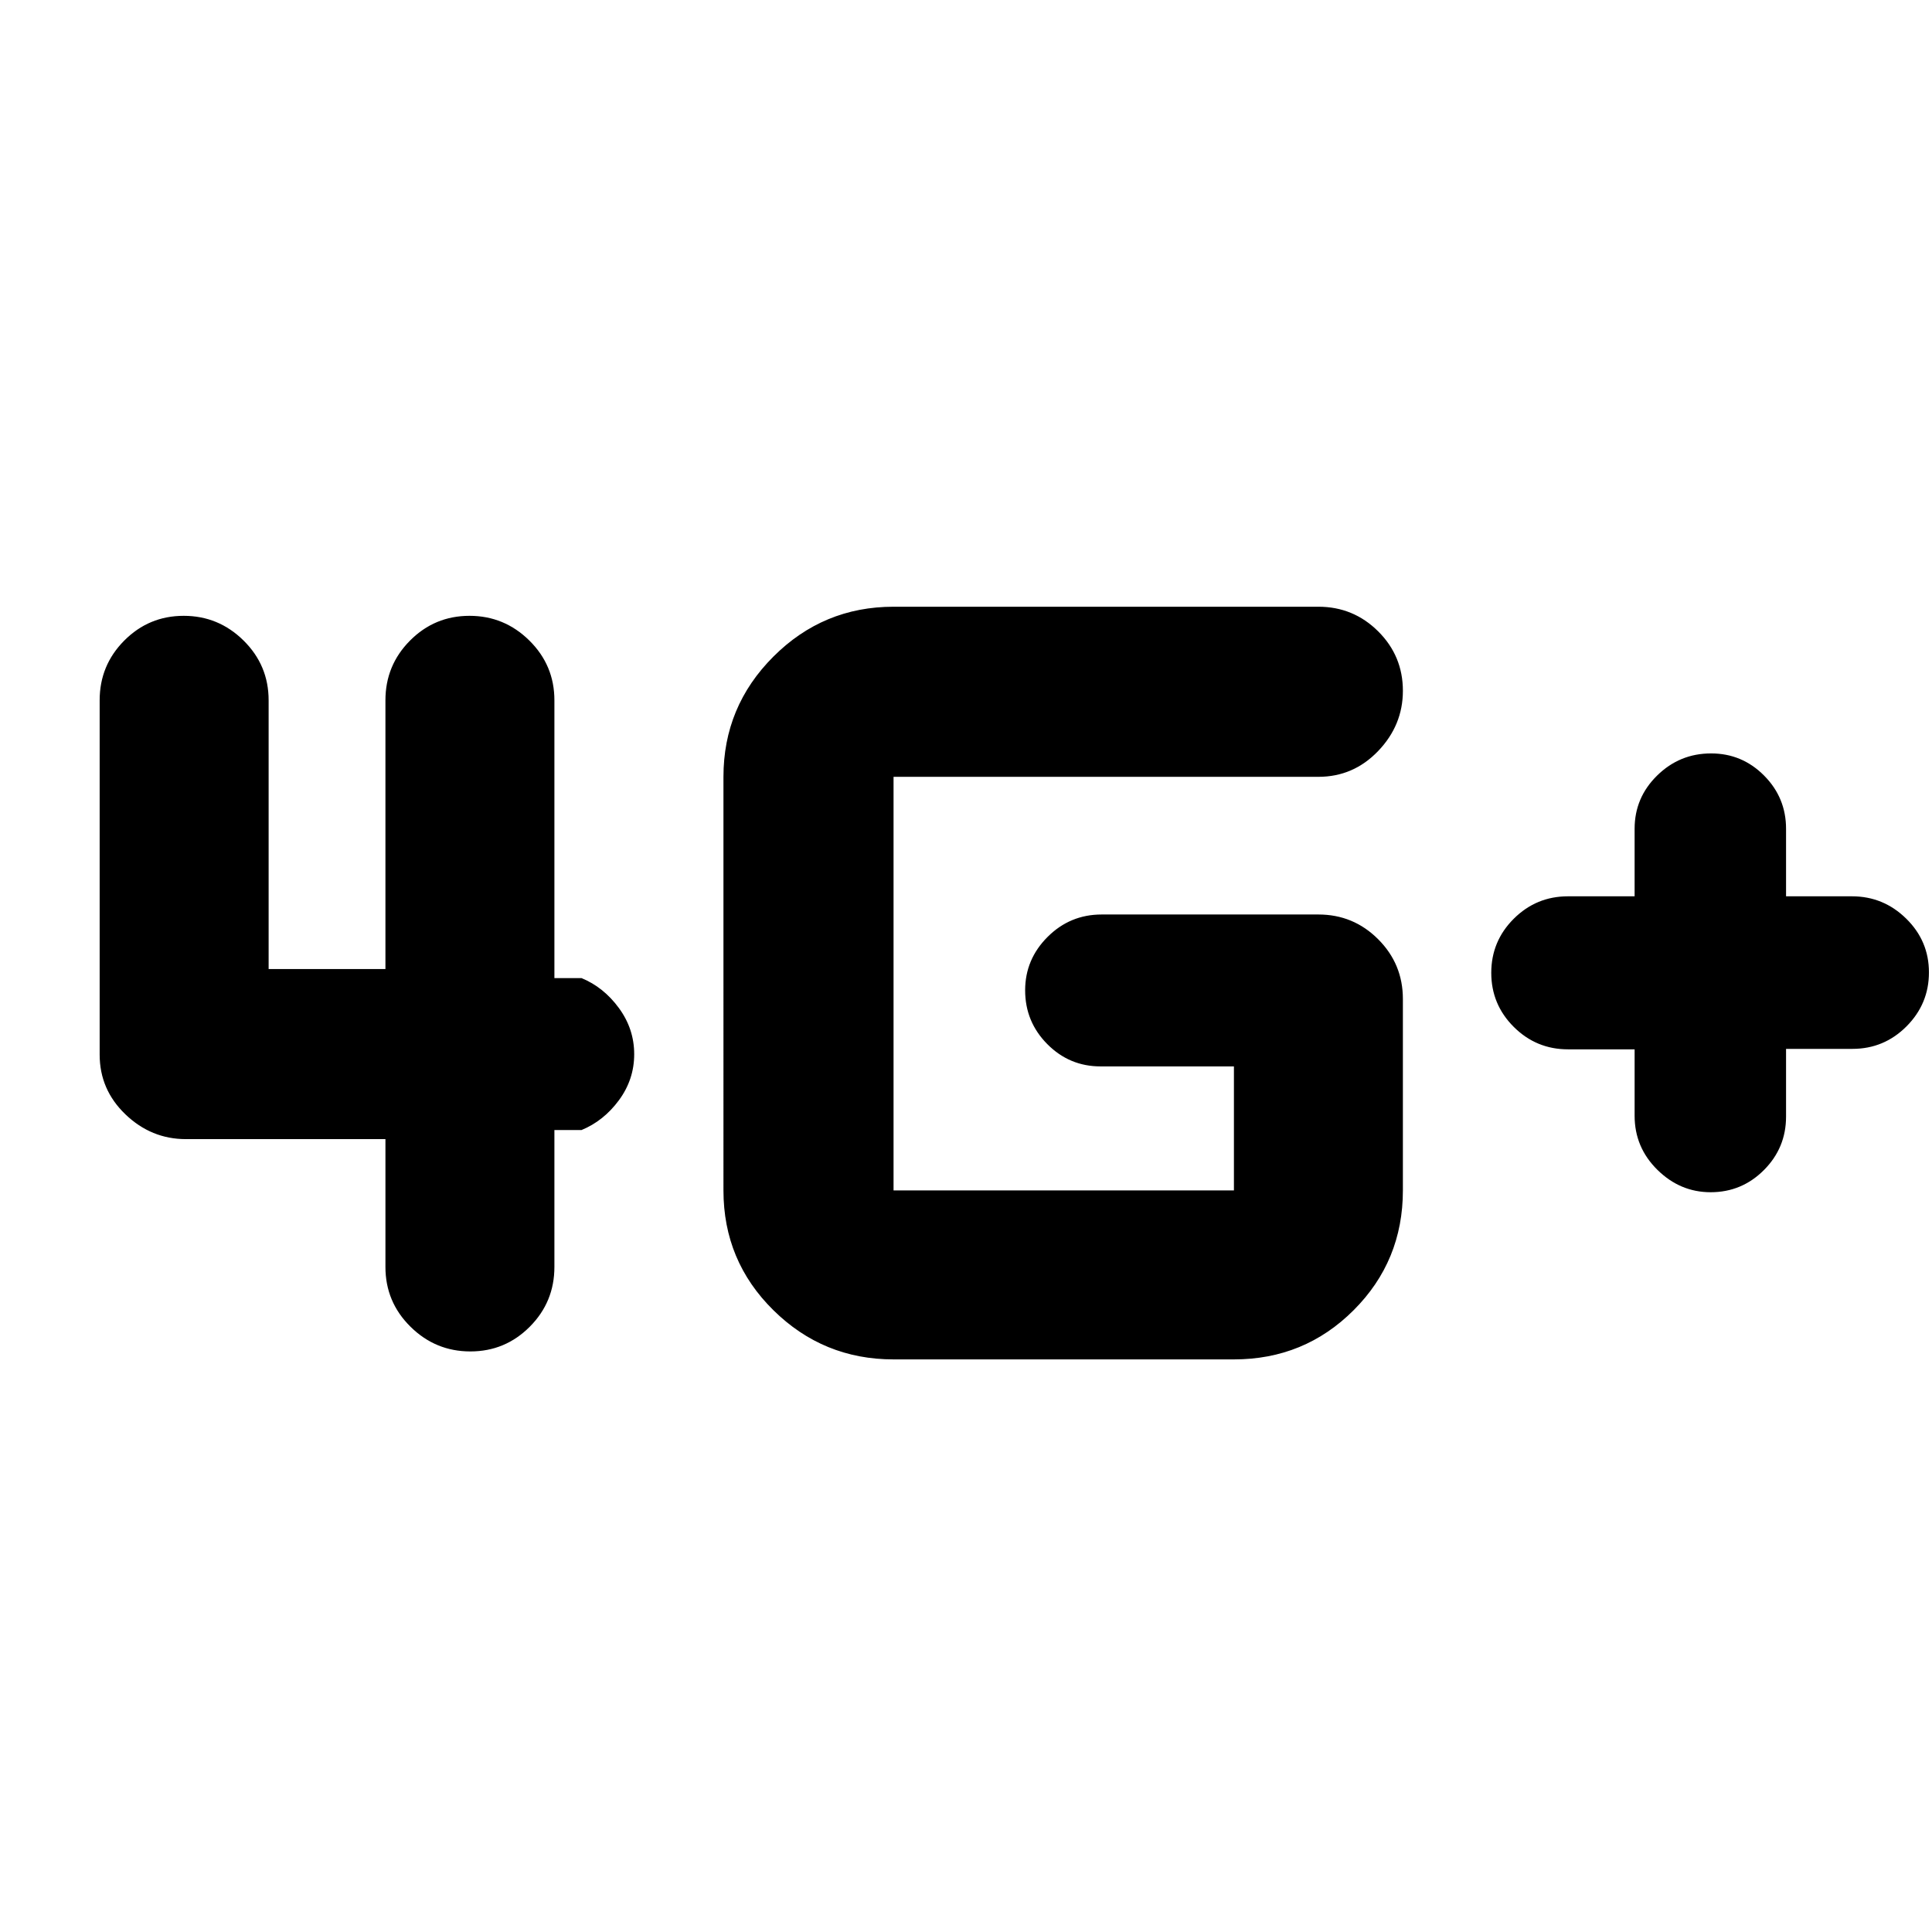 <svg xmlns="http://www.w3.org/2000/svg" height="20" viewBox="0 -960 960 960" width="20"><path d="M812.23-438.59h-33.09q-15.77 0-26.96-11.15Q741-460.89 741-476.61t11.18-26.87q11.19-11.15 26.96-11.15h33.09v-33.54q0-15.49 11.19-26.47 11.18-10.99 26.81-10.99 15.39 0 26.32 10.99 10.93 10.98 10.93 26.47v33.54h32.77q15.63 0 26.93 11.09 11.3 11.09 11.3 26.72 0 15.63-11.15 26.82-11.15 11.18-26.87 11.18h-32.98v33.66q0 15.53-10.99 26.55-10.99 11.02-26.48 11.02-15.18 0-26.48-11.15t-11.3-26.87v-32.98ZM444-284.52q-34.93 0-59.72-24.46-24.8-24.45-24.8-59.5V-574q0-34.93 24.8-59.72 24.79-24.8 59.72-24.8h211.11q17.4 0 29.69 12.23 12.29 12.22 12.29 29.54 0 17.1-12.29 29.93Q672.51-574 655.11-574H444v205.52h169.13v-61.63h-66.28q-15.48 0-26.47-11.09-10.99-11.09-10.99-26.72 0-15.39 11.15-26.53t26.87-11.14h107.7q17.4 0 29.69 12.29 12.29 12.29 12.29 29.69v95.13q0 35.05-24.46 59.5-24.45 24.46-59.5 24.46H444Zm-310.52-327.5v133.52h58.04v-133.52q0-17.4 12.23-29.69Q215.98-654 233.29-654t29.75 12.29q12.44 12.29 12.44 29.69v138.04h13.5q10.97 4.52 18.56 14.88 7.59 10.35 7.59 22.93t-7.59 22.87q-7.59 10.28-18.56 14.8h-13.5v68.04q0 17.41-12.23 29.69-12.23 12.29-29.54 12.29t-29.75-12.29q-12.44-12.28-12.44-29.69v-63.52H92.33q-17.16 0-29.98-12.28-12.83-12.29-12.83-29.7v-176.06q0-17.4 12.23-29.69Q73.98-654 91.29-654t29.75 12.29q12.44 12.29 12.44 29.69Z"/></svg>